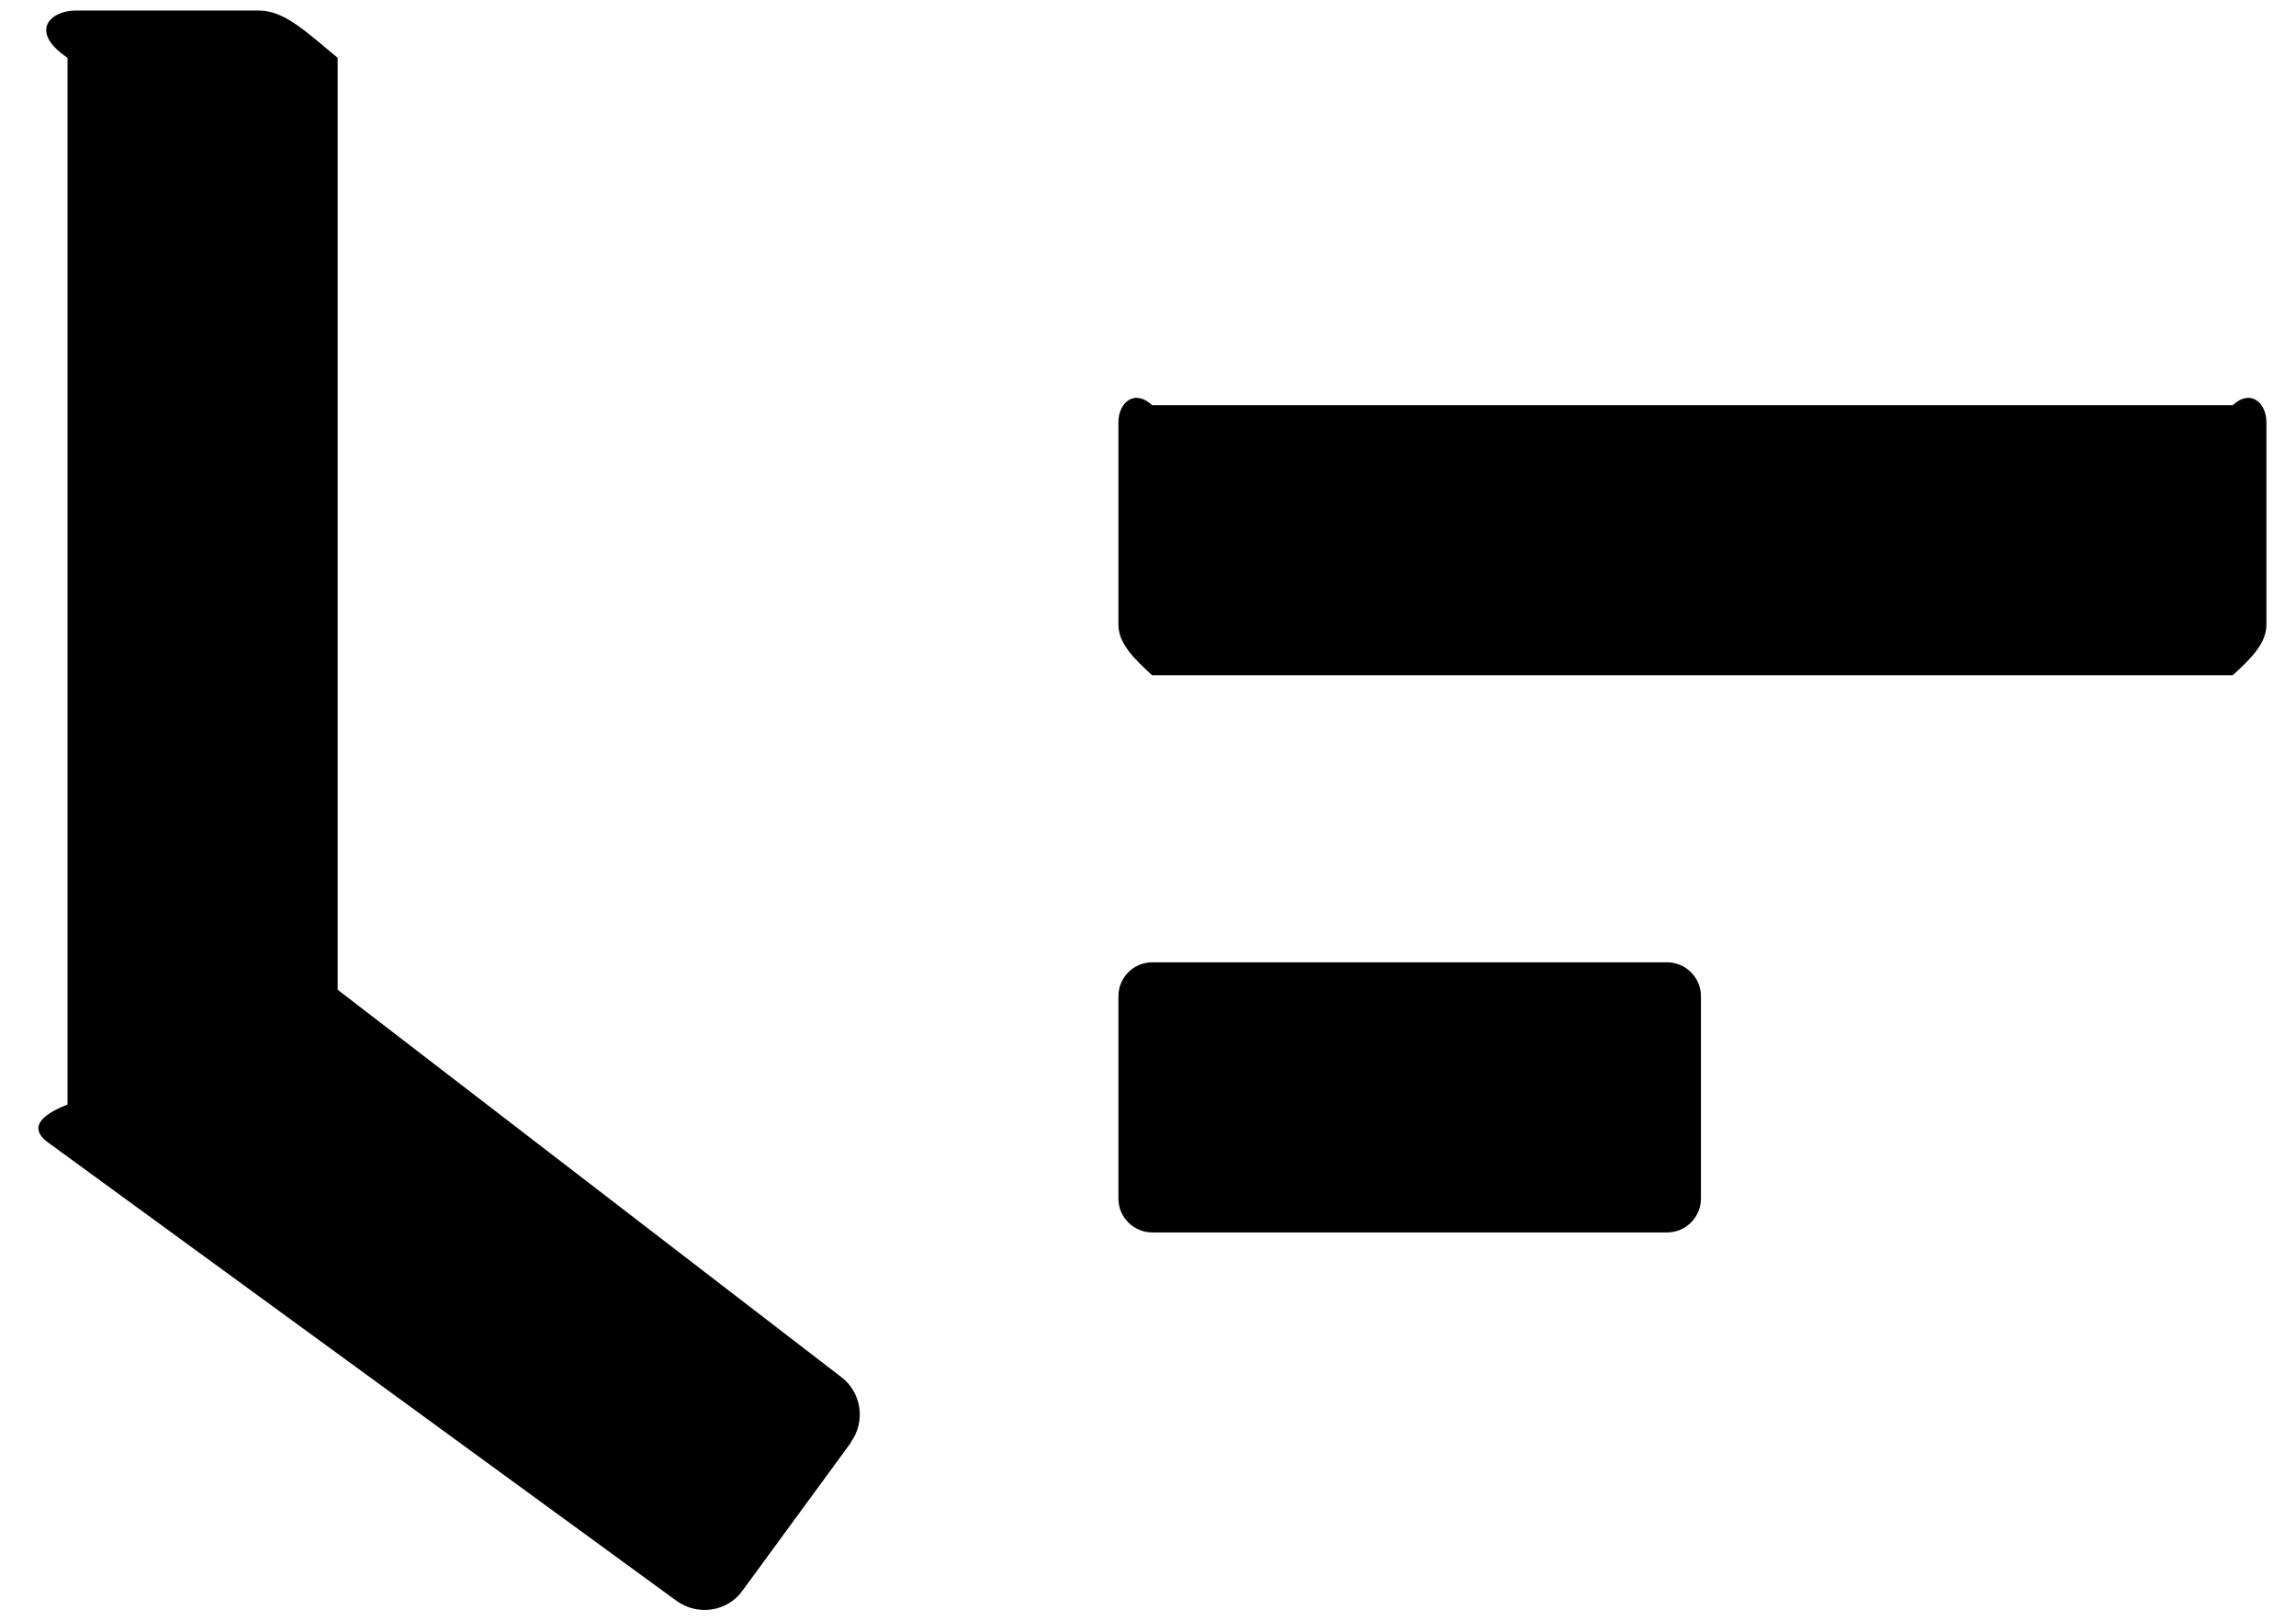 ﻿<?xml version="1.0" encoding="utf-8"?>
<svg version="1.1" xmlns:xlink="http://www.w3.org/1999/xlink" width="34px" height="24px" xmlns="http://www.w3.org/2000/svg">
  <defs>
    <pattern id="BGPattern" patternUnits="userSpaceOnUse" alignment="0 0" imageRepeat="None" />
    <mask fill="white" id="Clip2551">
      <path d="M 33.562 6.25  C 33.562 5.975  33.337 5.75  33.062 6  L 17.062 6  C 16.788 5.75  16.562 5.975  16.562 6.25  L 16.562 9.25  C 16.562 9.525  16.788 9.75  17.062 10  L 33.062 10  C 33.337 9.75  33.562 9.525  33.562 9.25  L 33.562 6.25  Z M 25.188 14.75  C 25.188 14.475  24.962 14.25  24.688 14.25  L 17.062 14.25  C 16.788 14.25  16.562 14.475  16.562 14.75  L 16.562 17.75  C 16.562 18.025  16.788 18.25  17.062 18.25  L 24.688 18.25  C 24.962 18.25  25.188 18.025  25.188 17.75  L 25.188 14.75  Z M 5 0.856  C 4.531 0.469  4.213 0.156  3.831 0.156  L 1.125 0.156  C 0.738 0.156  0.425 0.469  1 0.856  L 1 16.356  C 0.425 16.581  0.531 16.788  0.713 16.919  L 10.019 23.706  C 10.331 23.931  10.769 23.869  10.994 23.556  L 12.6 21.363  L 12.6 21.356  C 12.825 21.044  12.756 20.606  12.444 20.381  L 5 14.656  L 5 0.856  Z " fill-rule="evenodd" />
    </mask>
  </defs>
  <g transform="matrix(1 0 0 1 -22 -13 )">
    <path d="M 33.562 6.25  C 33.562 5.975  33.337 5.75  33.062 6  L 17.062 6  C 16.788 5.75  16.562 5.975  16.562 6.25  L 16.562 9.25  C 16.562 9.525  16.788 9.75  17.062 10  L 33.062 10  C 33.337 9.75  33.562 9.525  33.562 9.25  L 33.562 6.25  Z M 25.188 14.75  C 25.188 14.475  24.962 14.25  24.688 14.25  L 17.062 14.25  C 16.788 14.25  16.562 14.475  16.562 14.75  L 16.562 17.75  C 16.562 18.025  16.788 18.25  17.062 18.25  L 24.688 18.25  C 24.962 18.25  25.188 18.025  25.188 17.75  L 25.188 14.75  Z M 5 0.856  C 4.531 0.469  4.213 0.156  3.831 0.156  L 1.125 0.156  C 0.738 0.156  0.425 0.469  1 0.856  L 1 16.356  C 0.425 16.581  0.531 16.788  0.713 16.919  L 10.019 23.706  C 10.331 23.931  10.769 23.869  10.994 23.556  L 12.6 21.363  L 12.6 21.356  C 12.825 21.044  12.756 20.606  12.444 20.381  L 5 14.656  L 5 0.856  Z " fill-rule="nonzero" fill="rgba(0, 0, 0, 1)" stroke="none" transform="matrix(1 0 0 1 22 13 )" class="fill" />
    <path d="M 33.562 6.25  C 33.562 5.975  33.337 5.75  33.062 6  L 17.062 6  C 16.788 5.75  16.562 5.975  16.562 6.25  L 16.562 9.25  C 16.562 9.525  16.788 9.75  17.062 10  L 33.062 10  C 33.337 9.75  33.562 9.525  33.562 9.25  L 33.562 6.25  Z " stroke-width="0" stroke-dasharray="0" stroke="rgba(255, 255, 255, 0)" fill="none" transform="matrix(1 0 0 1 22 13 )" class="stroke" mask="url(#Clip2551)" />
    <path d="M 25.188 14.75  C 25.188 14.475  24.962 14.25  24.688 14.25  L 17.062 14.25  C 16.788 14.25  16.562 14.475  16.562 14.75  L 16.562 17.75  C 16.562 18.025  16.788 18.25  17.062 18.25  L 24.688 18.25  C 24.962 18.25  25.188 18.025  25.188 17.75  L 25.188 14.75  Z " stroke-width="0" stroke-dasharray="0" stroke="rgba(255, 255, 255, 0)" fill="none" transform="matrix(1 0 0 1 22 13 )" class="stroke" mask="url(#Clip2551)" />
    <path d="M 5 0.856  C 4.531 0.469  4.213 0.156  3.831 0.156  L 1.125 0.156  C 0.738 0.156  0.425 0.469  1 0.856  L 1 16.356  C 0.425 16.581  0.531 16.788  0.713 16.919  L 10.019 23.706  C 10.331 23.931  10.769 23.869  10.994 23.556  L 12.6 21.363  L 12.6 21.356  C 12.825 21.044  12.756 20.606  12.444 20.381  L 5 14.656  L 5 0.856  Z " stroke-width="0" stroke-dasharray="0" stroke="rgba(255, 255, 255, 0)" fill="none" transform="matrix(1 0 0 1 22 13 )" class="stroke" mask="url(#Clip2551)" />
  </g>
</svg>